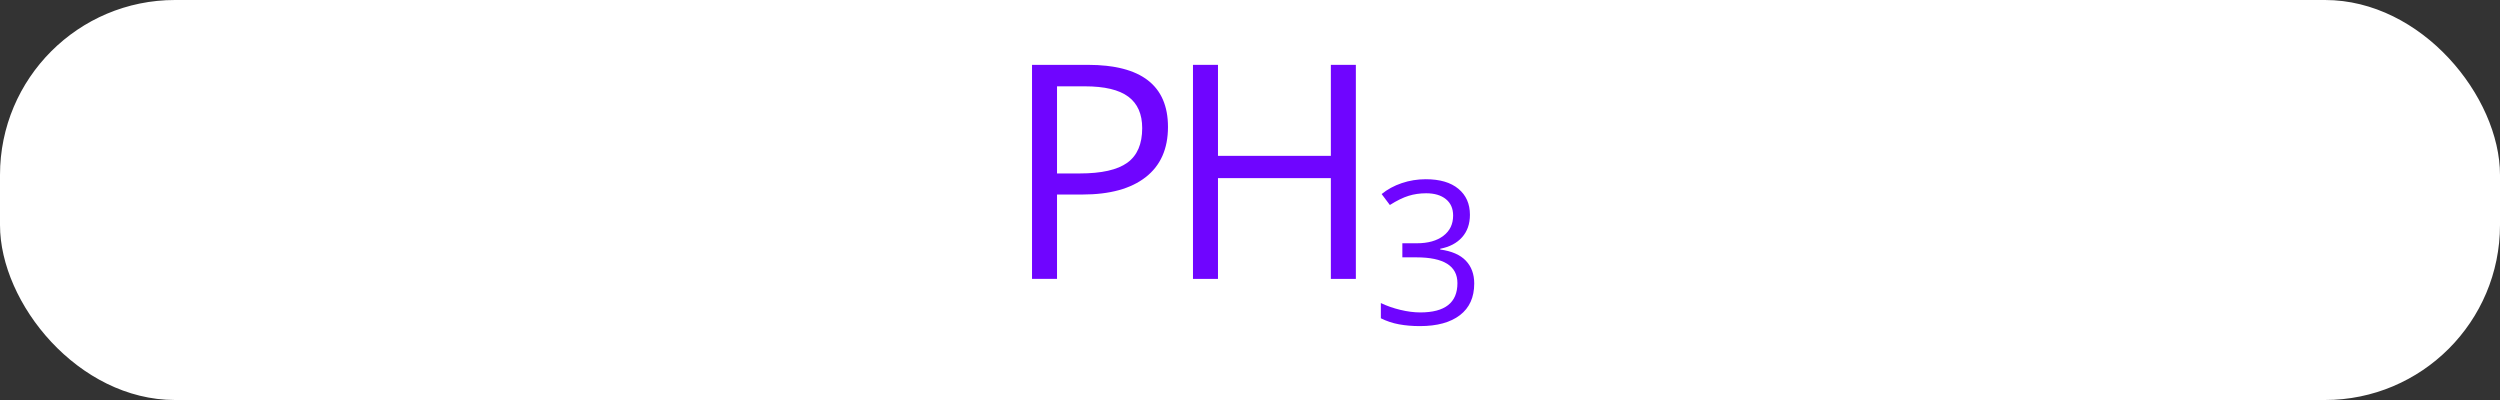 <svg width="100" viewBox="0 0 100 16" style="fill-opacity:1; color-rendering:auto; color-interpolation:auto; text-rendering:auto; stroke:black; stroke-linecap:square; stroke-miterlimit:10; shape-rendering:auto; stroke-opacity:1; fill:black; stroke-dasharray:none; font-weight:normal; stroke-width:1; font-family:'Open Sans'; font-style:normal; stroke-linejoin:miter; font-size:12; stroke-dashoffset:0; image-rendering:auto;" height="16" class="cas-substance-image" xmlns:xlink="http://www.w3.org/1999/xlink" xmlns="http://www.w3.org/2000/svg"><rect x="0" y="0" width="100" height="16" fill="#333333" stroke="none"/><svg class="cas-substance-single-component"><rect y="0" x="0" width="100" stroke="none" ry="7" rx="7" height="16" fill="white" class="cas-substance-group"/><svg y="0" x="38" width="24" viewBox="0 0 24 16" style="fill:black;" height="16" class="cas-substance-single-component-image"><svg><g><g transform="translate(6,7)" style="fill:rgb(111,5,255); text-rendering:geometricPrecision; color-rendering:optimizeQuality; image-rendering:optimizeQuality; font-family:'Open Sans'; stroke:rgb(111,5,255); color-interpolation:linearRGB;"><path style="stroke:none;" d="M2.719 -1.922 Q2.719 -0.609 1.828 0.086 Q0.938 0.781 -0.703 0.781 L-1.719 0.781 L-1.719 4.156 L-2.719 4.156 L-2.719 -4.406 L-0.484 -4.406 Q2.719 -4.406 2.719 -1.922 ZM-1.719 -0.062 L-0.812 -0.062 Q0.5 -0.062 1.094 -0.492 Q1.688 -0.922 1.688 -1.875 Q1.688 -2.719 1.133 -3.133 Q0.578 -3.547 -0.609 -3.547 L-1.719 -3.547 L-1.719 -0.062 Z"/><path style="stroke:none;" d="M10.234 4.156 L9.234 4.156 L9.234 0.125 L4.719 0.125 L4.719 4.156 L3.719 4.156 L3.719 -4.406 L4.719 -4.406 L4.719 -0.766 L9.234 -0.766 L9.234 -4.406 L10.234 -4.406 L10.234 4.156 Z"/><path style="stroke:none;" d="M14.797 1.591 Q14.797 2.138 14.484 2.489 Q14.172 2.841 13.609 2.95 L13.609 2.981 Q14.297 3.075 14.633 3.427 Q14.969 3.778 14.969 4.341 Q14.969 5.169 14.398 5.606 Q13.828 6.044 12.797 6.044 Q12.344 6.044 11.961 5.973 Q11.578 5.903 11.234 5.731 L11.234 5.122 Q11.594 5.294 12.016 5.395 Q12.438 5.497 12.812 5.497 Q14.297 5.497 14.297 4.325 Q14.297 3.294 12.656 3.294 L12.094 3.294 L12.094 2.731 L12.672 2.731 Q13.344 2.731 13.734 2.434 Q14.125 2.138 14.125 1.622 Q14.125 1.2 13.836 0.966 Q13.547 0.731 13.047 0.731 Q12.672 0.731 12.344 0.833 Q12.016 0.934 11.594 1.2 L11.266 0.762 Q11.609 0.481 12.07 0.325 Q12.531 0.169 13.031 0.169 Q13.875 0.169 14.336 0.552 Q14.797 0.934 14.797 1.591 Z"/></g></g></svg></svg></svg></svg>
